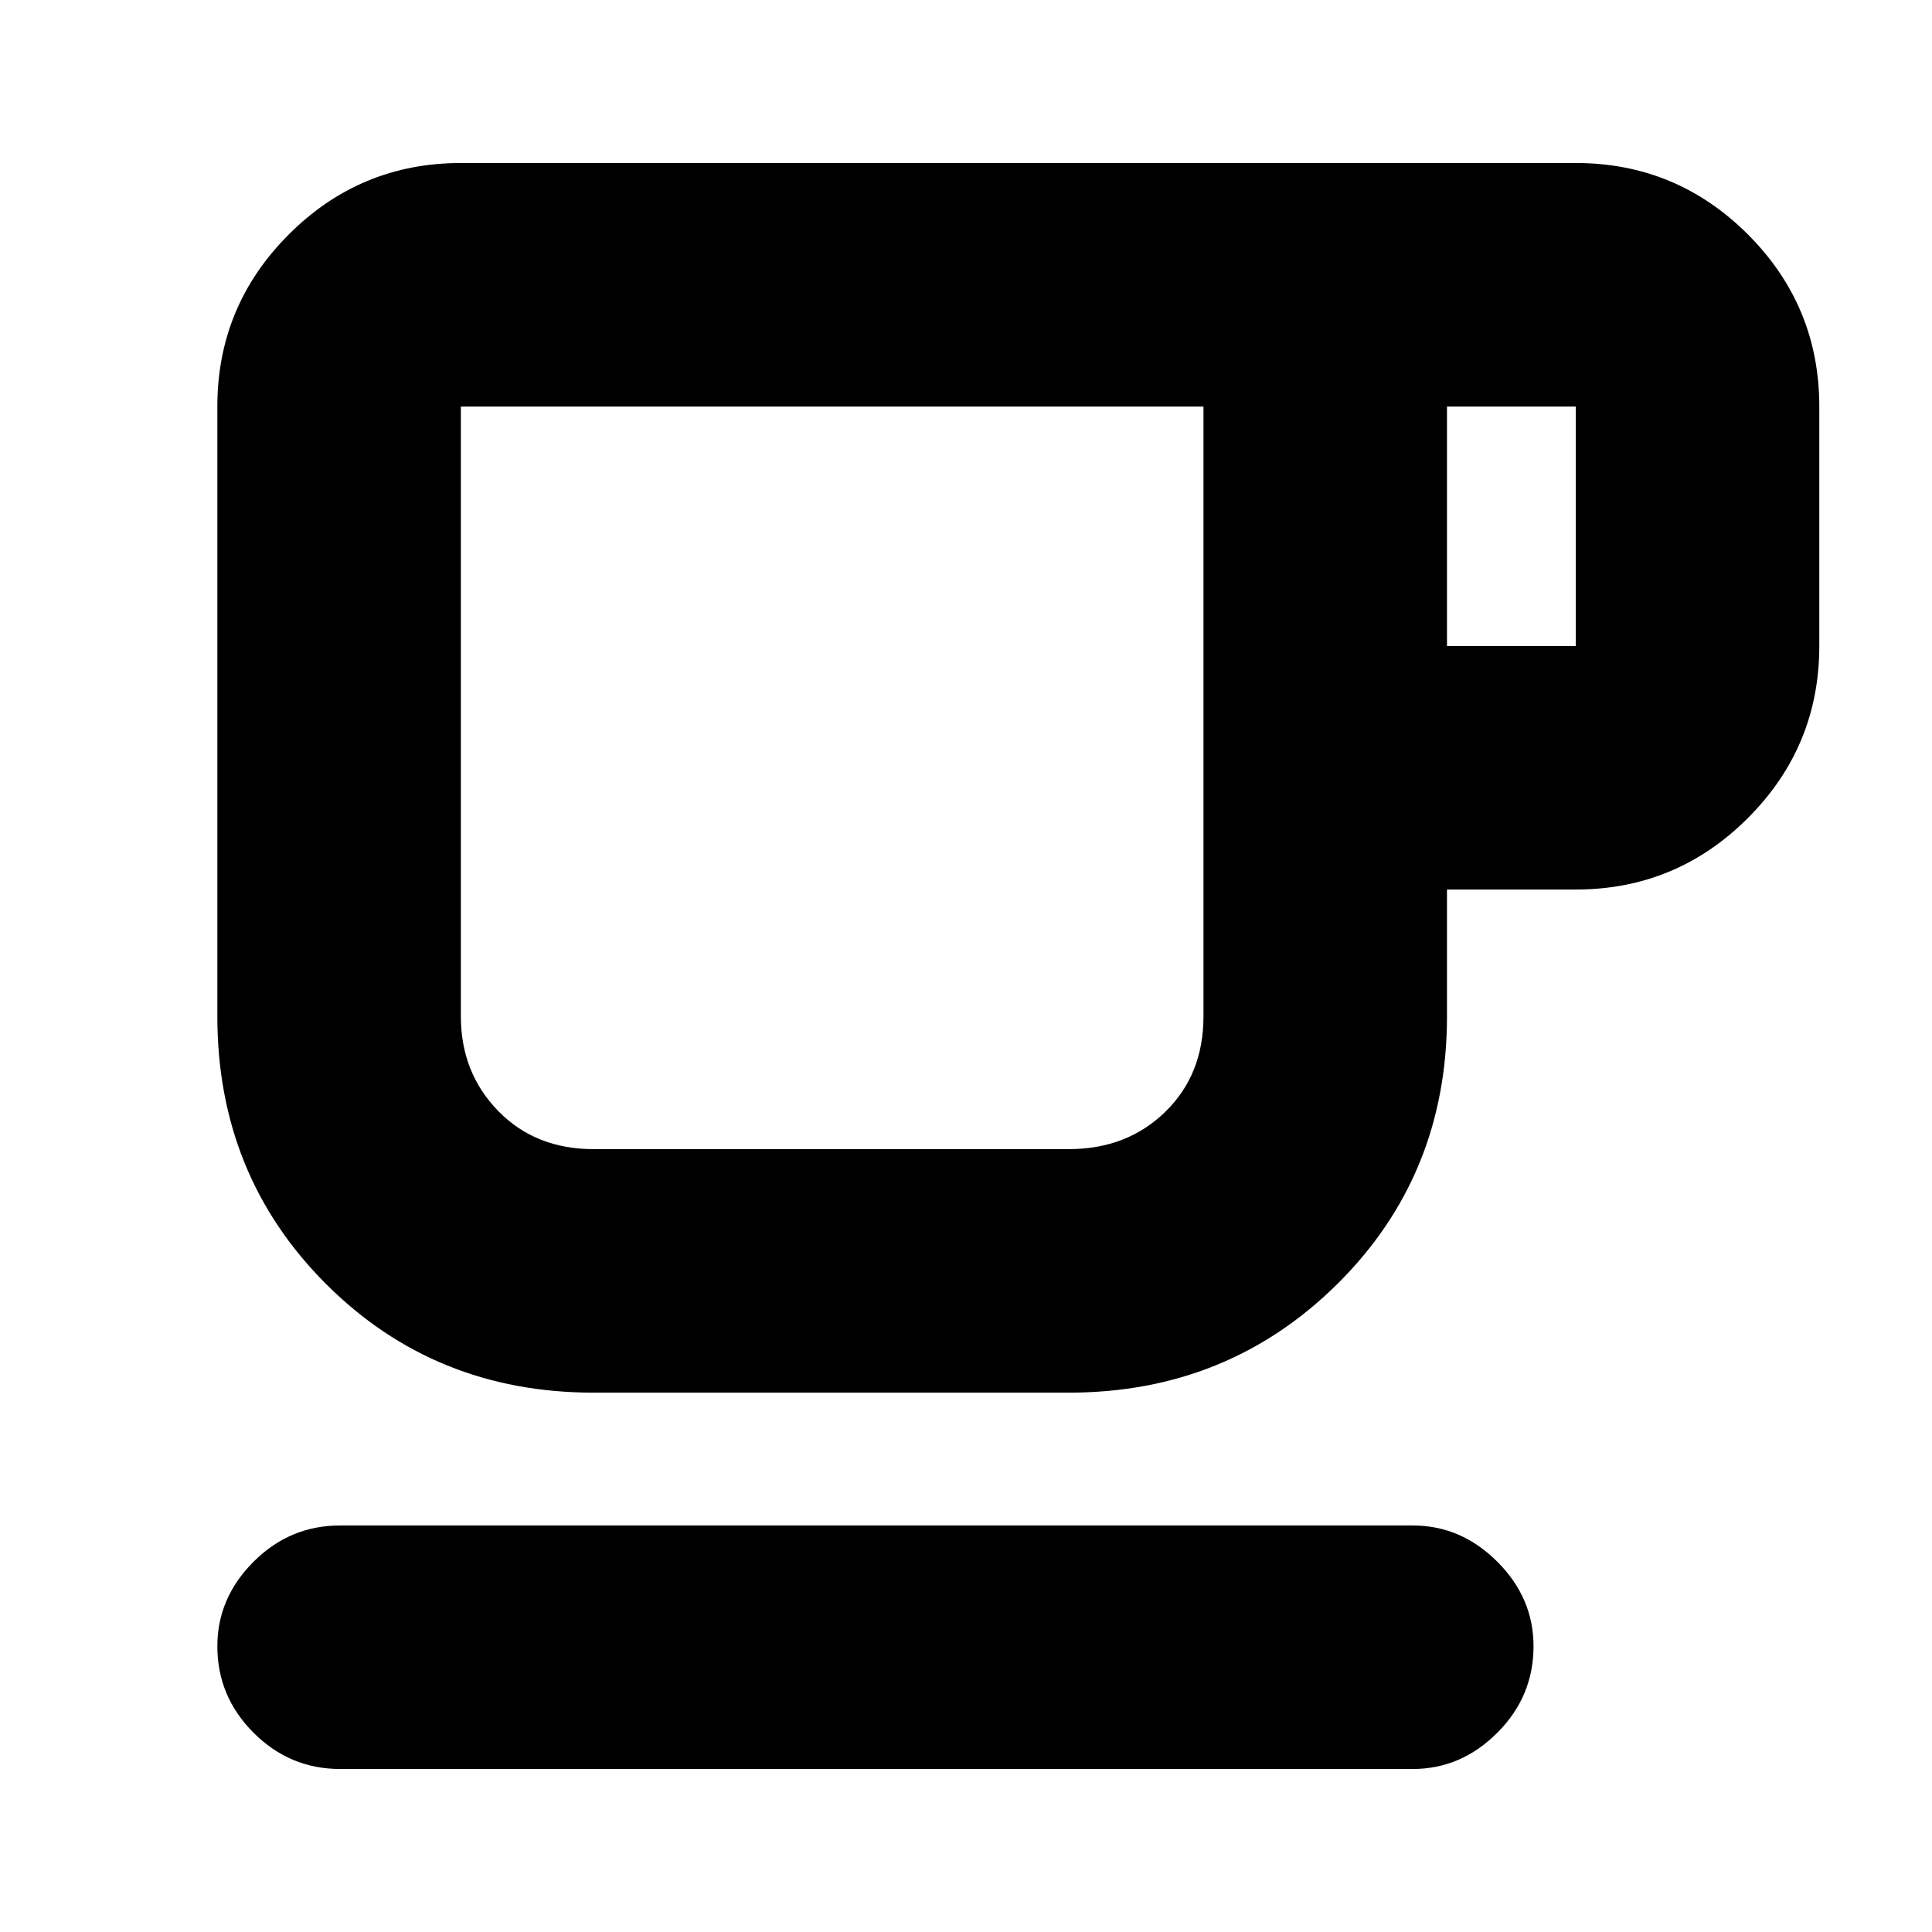 <svg xmlns="http://www.w3.org/2000/svg" height="24" width="24"><path d="M4.225 21.975q-.625 0-1.075-.45-.45-.45-.45-1.075 0-.6.45-1.05.45-.45 1.075-.45H17.55q.6 0 1.05.45.45.45.45 1.05 0 .625-.45 1.075-.45.45-1.05.45Zm3.15-4.675q-1.975 0-3.325-1.35T2.7 12.625V5.05q0-1.25.888-2.138.887-.887 2.137-.887h13.85q1.25 0 2.138.887.887.888.887 2.138v2.975q0 1.25-.887 2.137-.888.888-2.138.888h-1.6v1.575q0 1.975-1.362 3.325-1.363 1.35-3.338 1.35Zm0-3.025h5.9q.725 0 1.2-.463.475-.462.475-1.187V5.05H5.725v7.575q0 .7.463 1.175.462.475 1.187.475Zm10.6-6.25h1.6V5.05h-1.6Zm-7.65 1.65Z"/></svg>